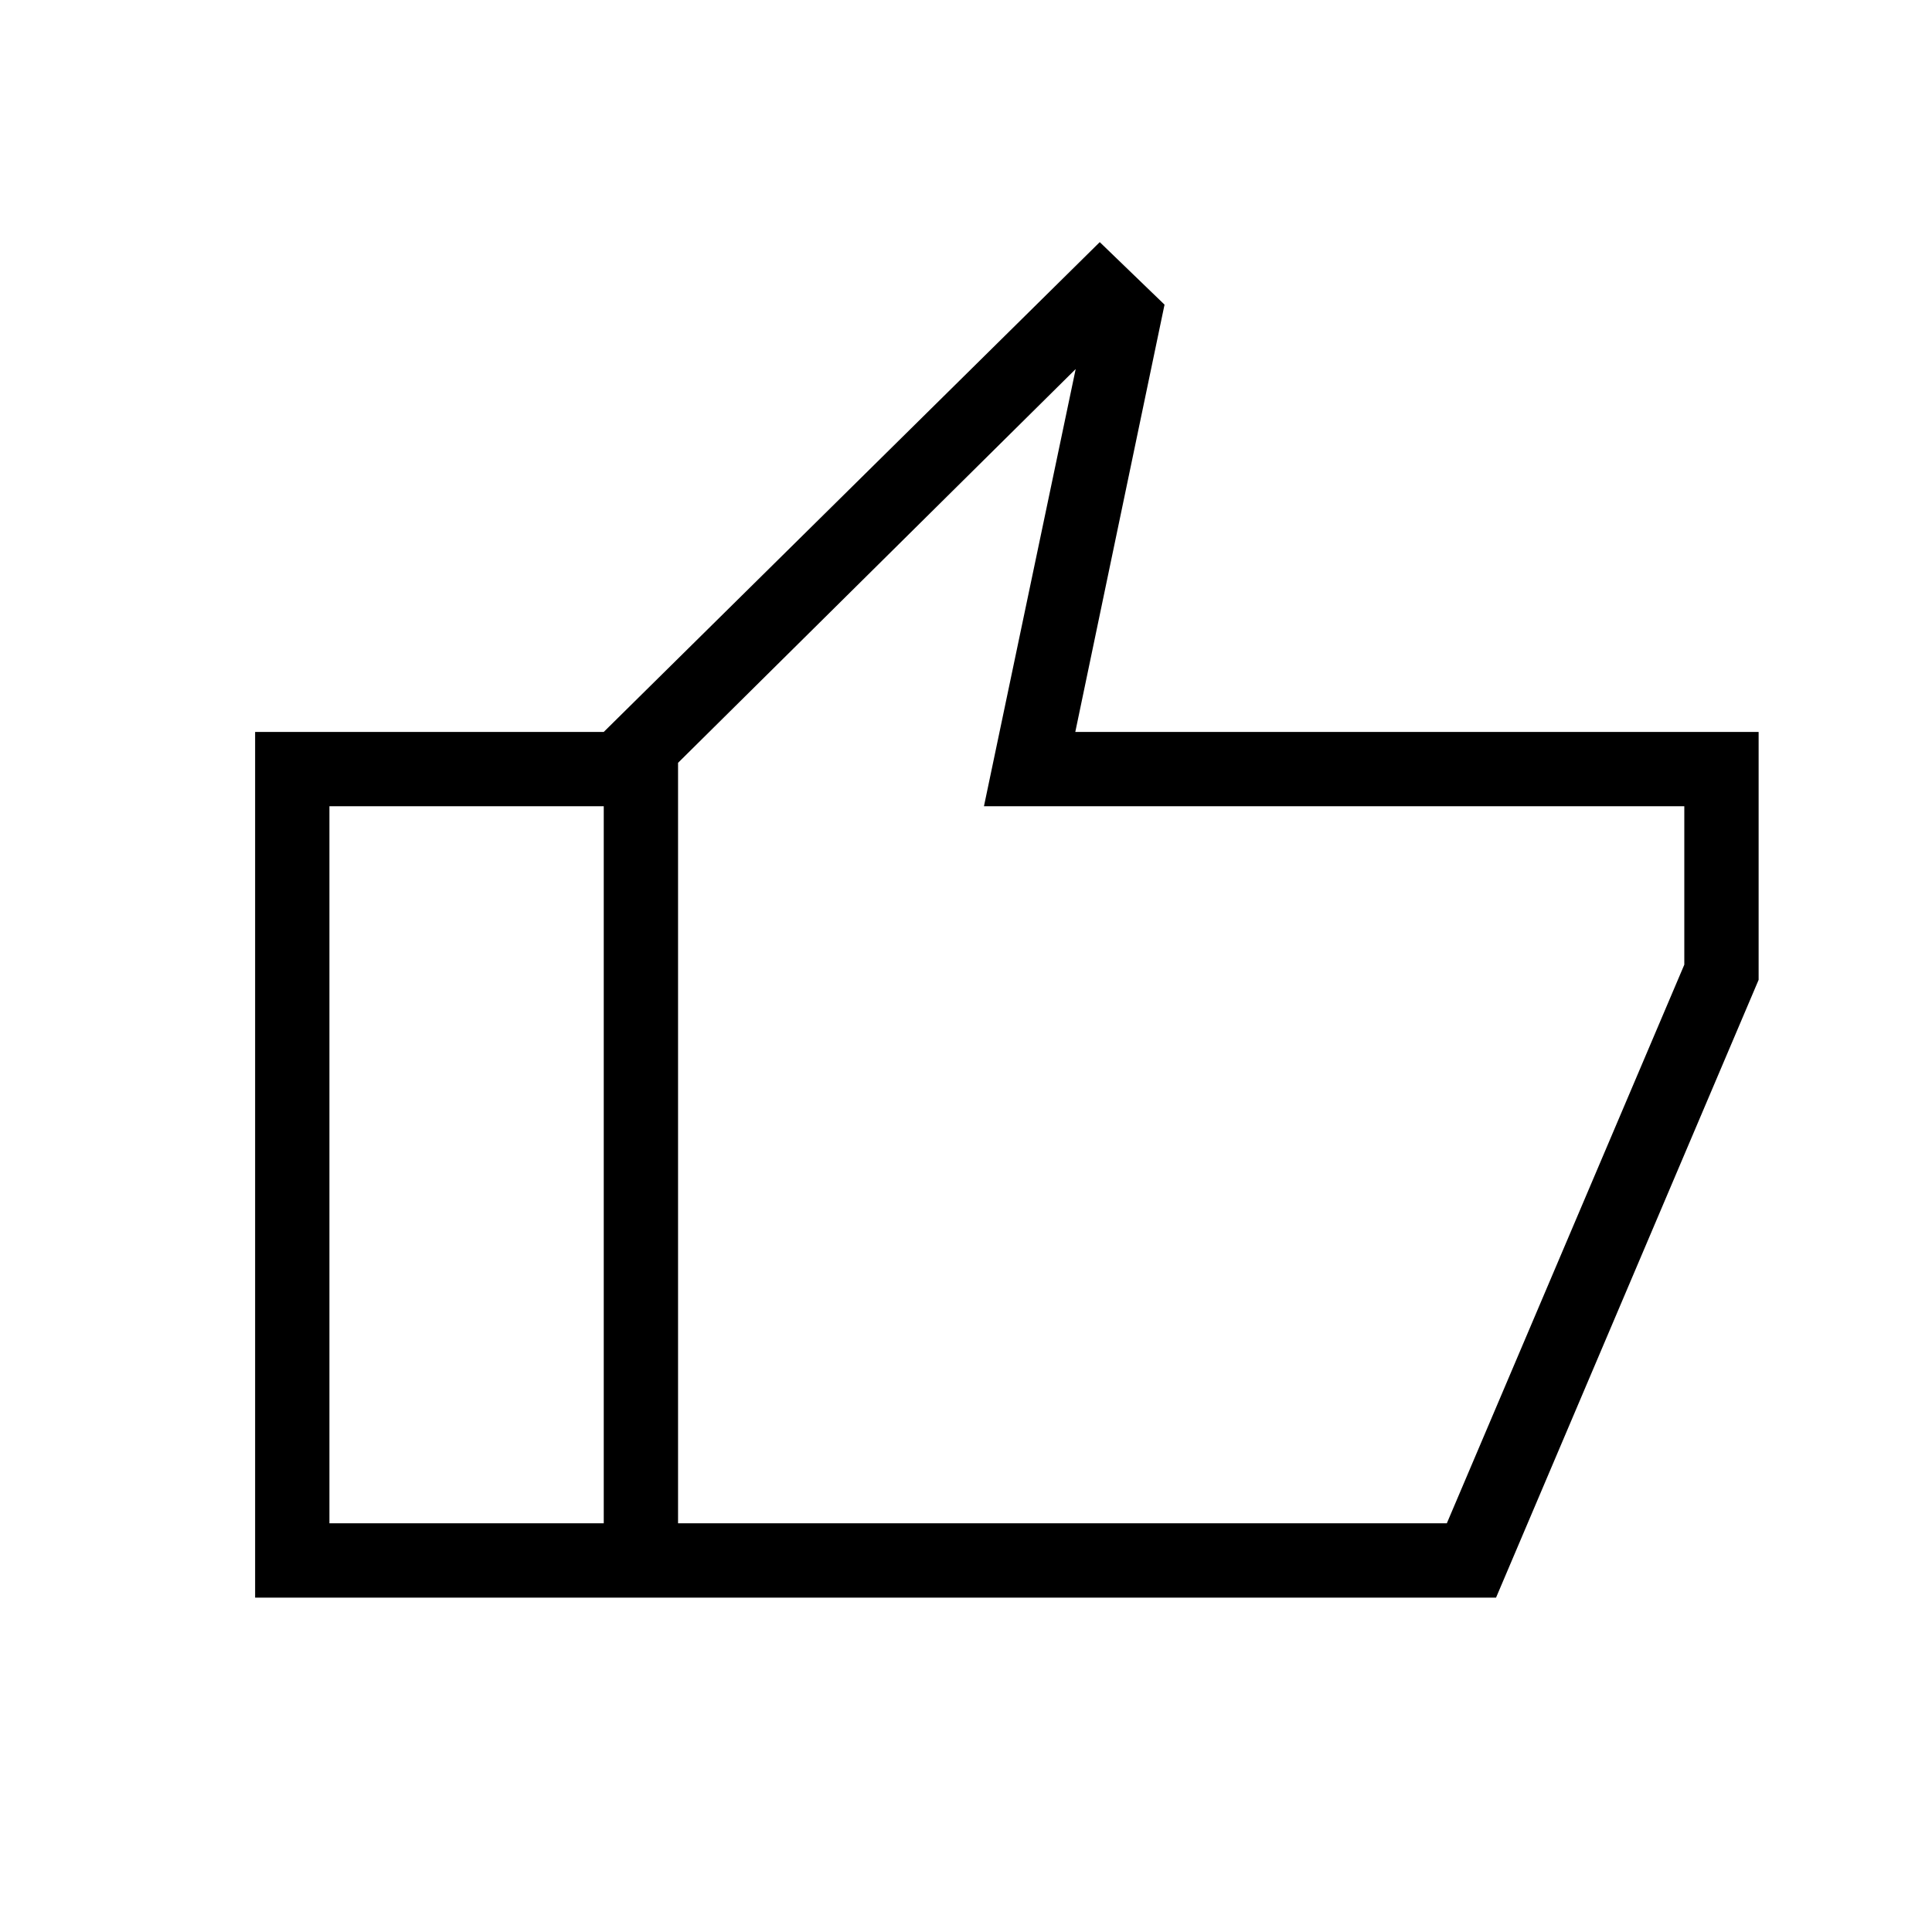 <svg xmlns="http://www.w3.org/2000/svg" height="24" viewBox="0 -960 960 960" width="24"><path d="M300-166.15v-430.16l246.46-243.38 32.19 31.07-44.34 212.31h339.54v123.19L743.38-166.15H300Zm36.92-36.93h382l118-277.57v-78.73h-348l45.58-217.24-197.58 195.66v377.88Zm0-377.88v377.88-377.88ZM126.77-166.15v-430.16H300v36.93H163.69v356.3H300v36.93H126.77Z"/></svg>